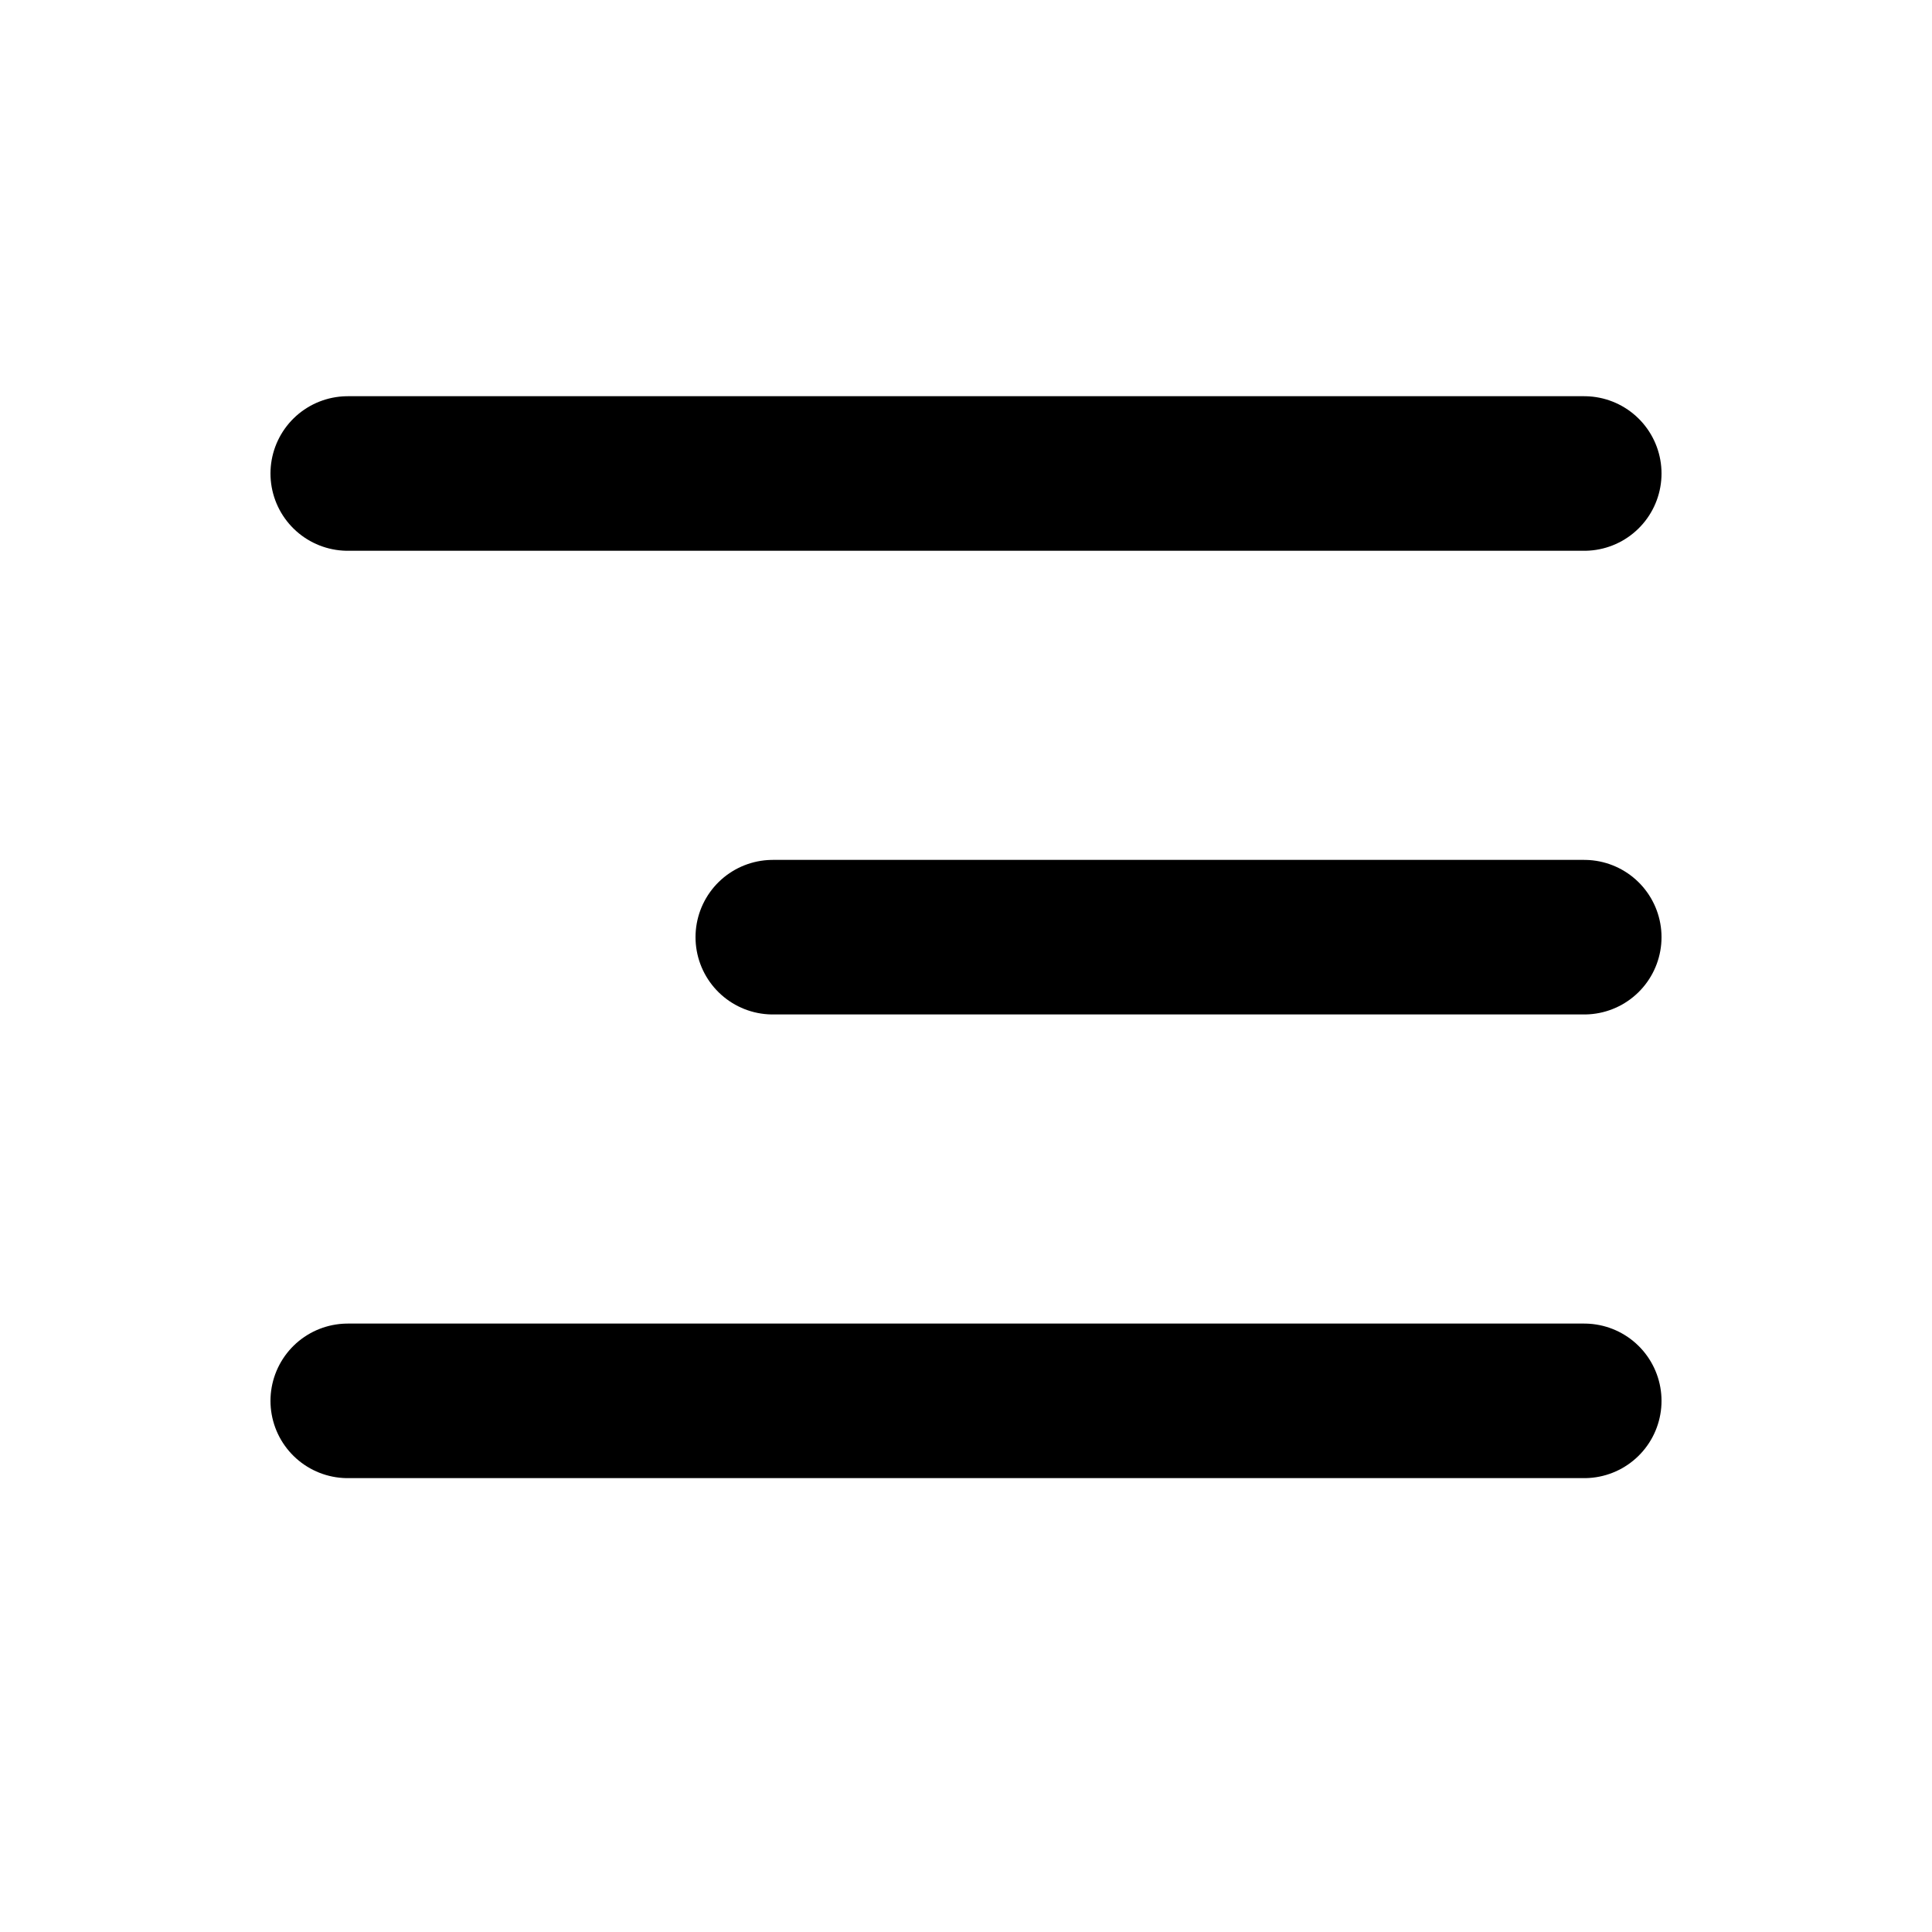 <svg width="25" height="25" viewBox="0 0 25 25" fill="none" xmlns="http://www.w3.org/2000/svg">
<path d="M4.5 6.127L20.5 6.127M10 12.127L20.5 12.127M4.5 18.127L20.5 18.127" stroke="black" stroke-width="2" stroke-linecap="round"/>
</svg>
